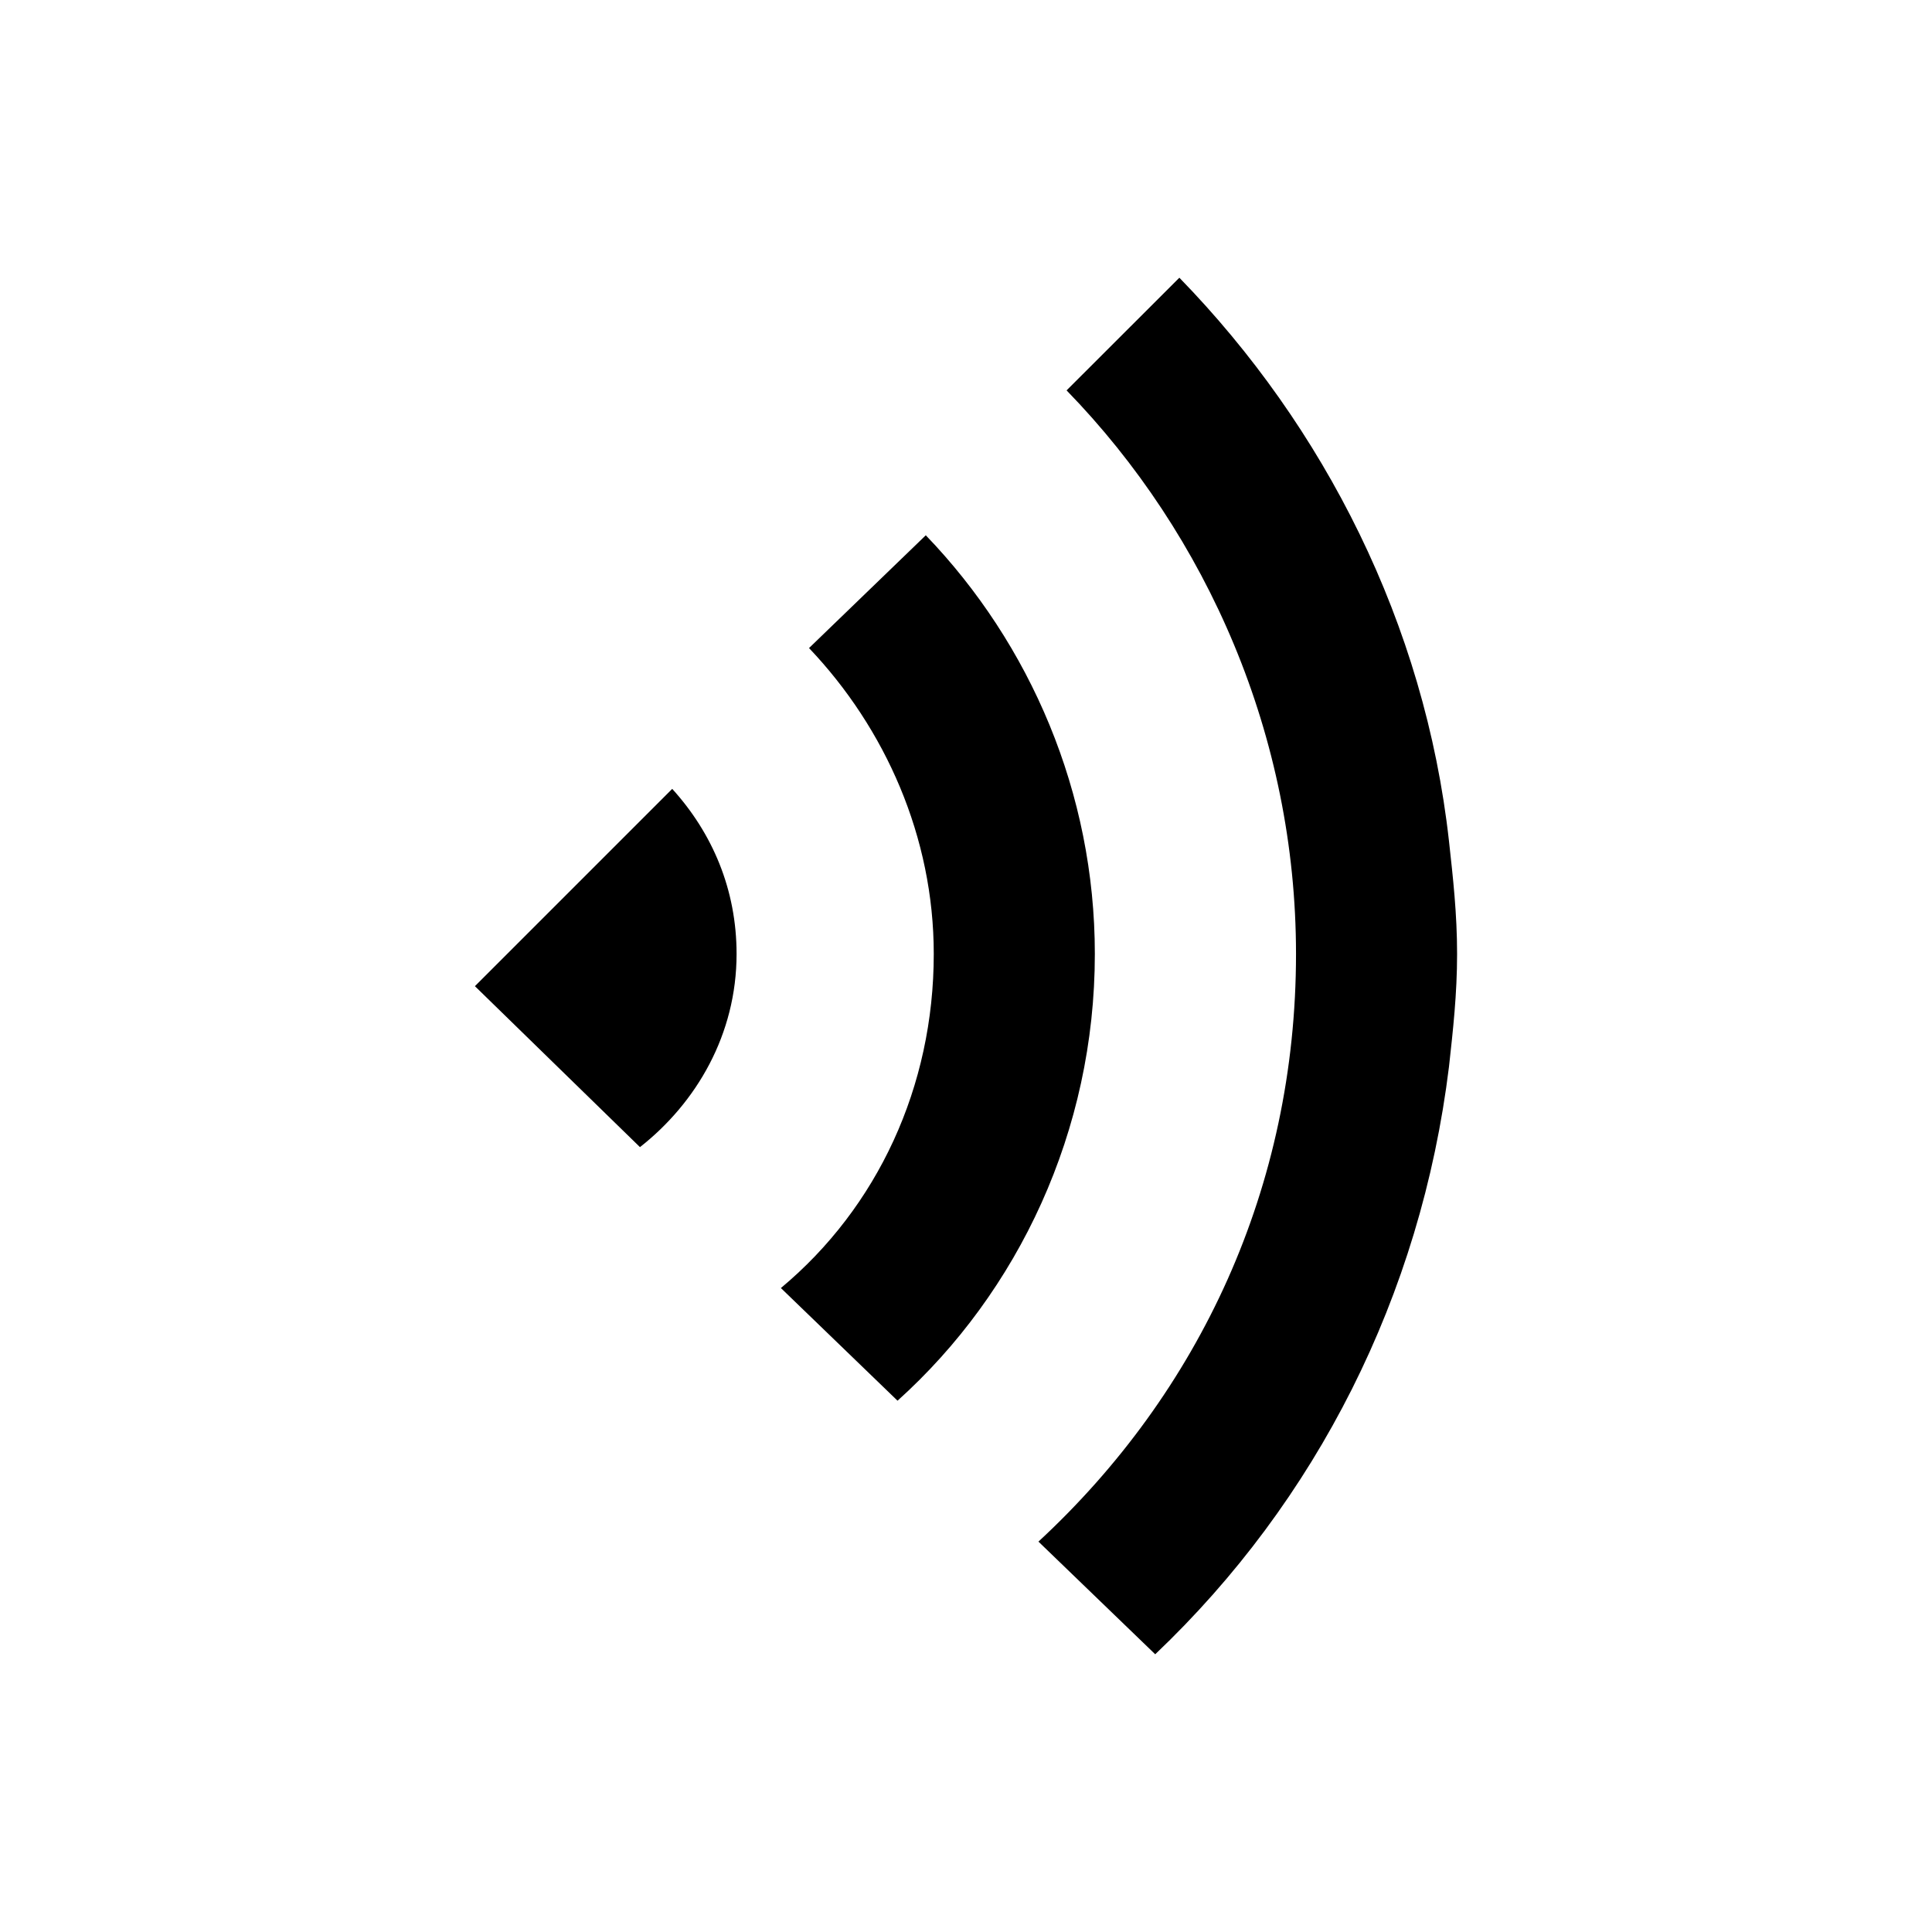 <?xml version="1.0" encoding="UTF-8"?>
<svg width="16px" height="16px" viewBox="0 0 16 16" version="1.1" xmlns="http://www.w3.org/2000/svg" xmlns:xlink="http://www.w3.org/1999/xlink">
    <title>切片</title>
    <g id="智慧运营v1.3" stroke="none" stroke-width="1" fill="none" fill-rule="evenodd">
        <g id="微信运营-关注回复-设置-音频3" transform="translate(-1021, -250)" fill="#000000" fill-rule="nonzero">
            <g id="编组" transform="translate(1006, 241)">
                <g id="icon/16/语音" transform="translate(15, 9)">
                    <g id="语音-粗线条2" transform="translate(8, 8) scale(-1, 1) translate(-8, -8) ">
                        <rect id="矩形" opacity="0" x="0" y="0" width="16" height="16"></rect>
                        <path d="M5.267,7.9 C5.267,6.1 6,4.433 7.167,3.233 L6.233,2.3 C5.033,3.533 4.2,5.167 4,6.967 C3.967,7.267 3.933,7.567 3.933,7.9 C3.933,8.233 3.967,8.533 4,8.833 C4.233,10.733 5.1,12.433 6.433,13.7 L7.4,12.767 C6.067,11.533 5.267,9.833 5.267,7.9 L5.267,7.9 Z M8.267,7.9 C8.267,6.933 8.667,6.033 9.3,5.367 L8.333,4.433 C7.467,5.333 6.933,6.567 6.933,7.9 C6.933,9.367 7.567,10.7 8.567,11.6 L9.533,10.667 C8.733,10 8.267,9 8.267,7.9 Z M10.433,6.533 C10.1,6.9 9.9,7.367 9.9,7.9 C9.9,8.567 10.233,9.133 10.7,9.5 L12.067,8.167 L10.433,6.533 L10.433,6.533 Z" id="形状"></path>
                    </g>
                </g>
            </g>
        </g>
    </g>
</svg>